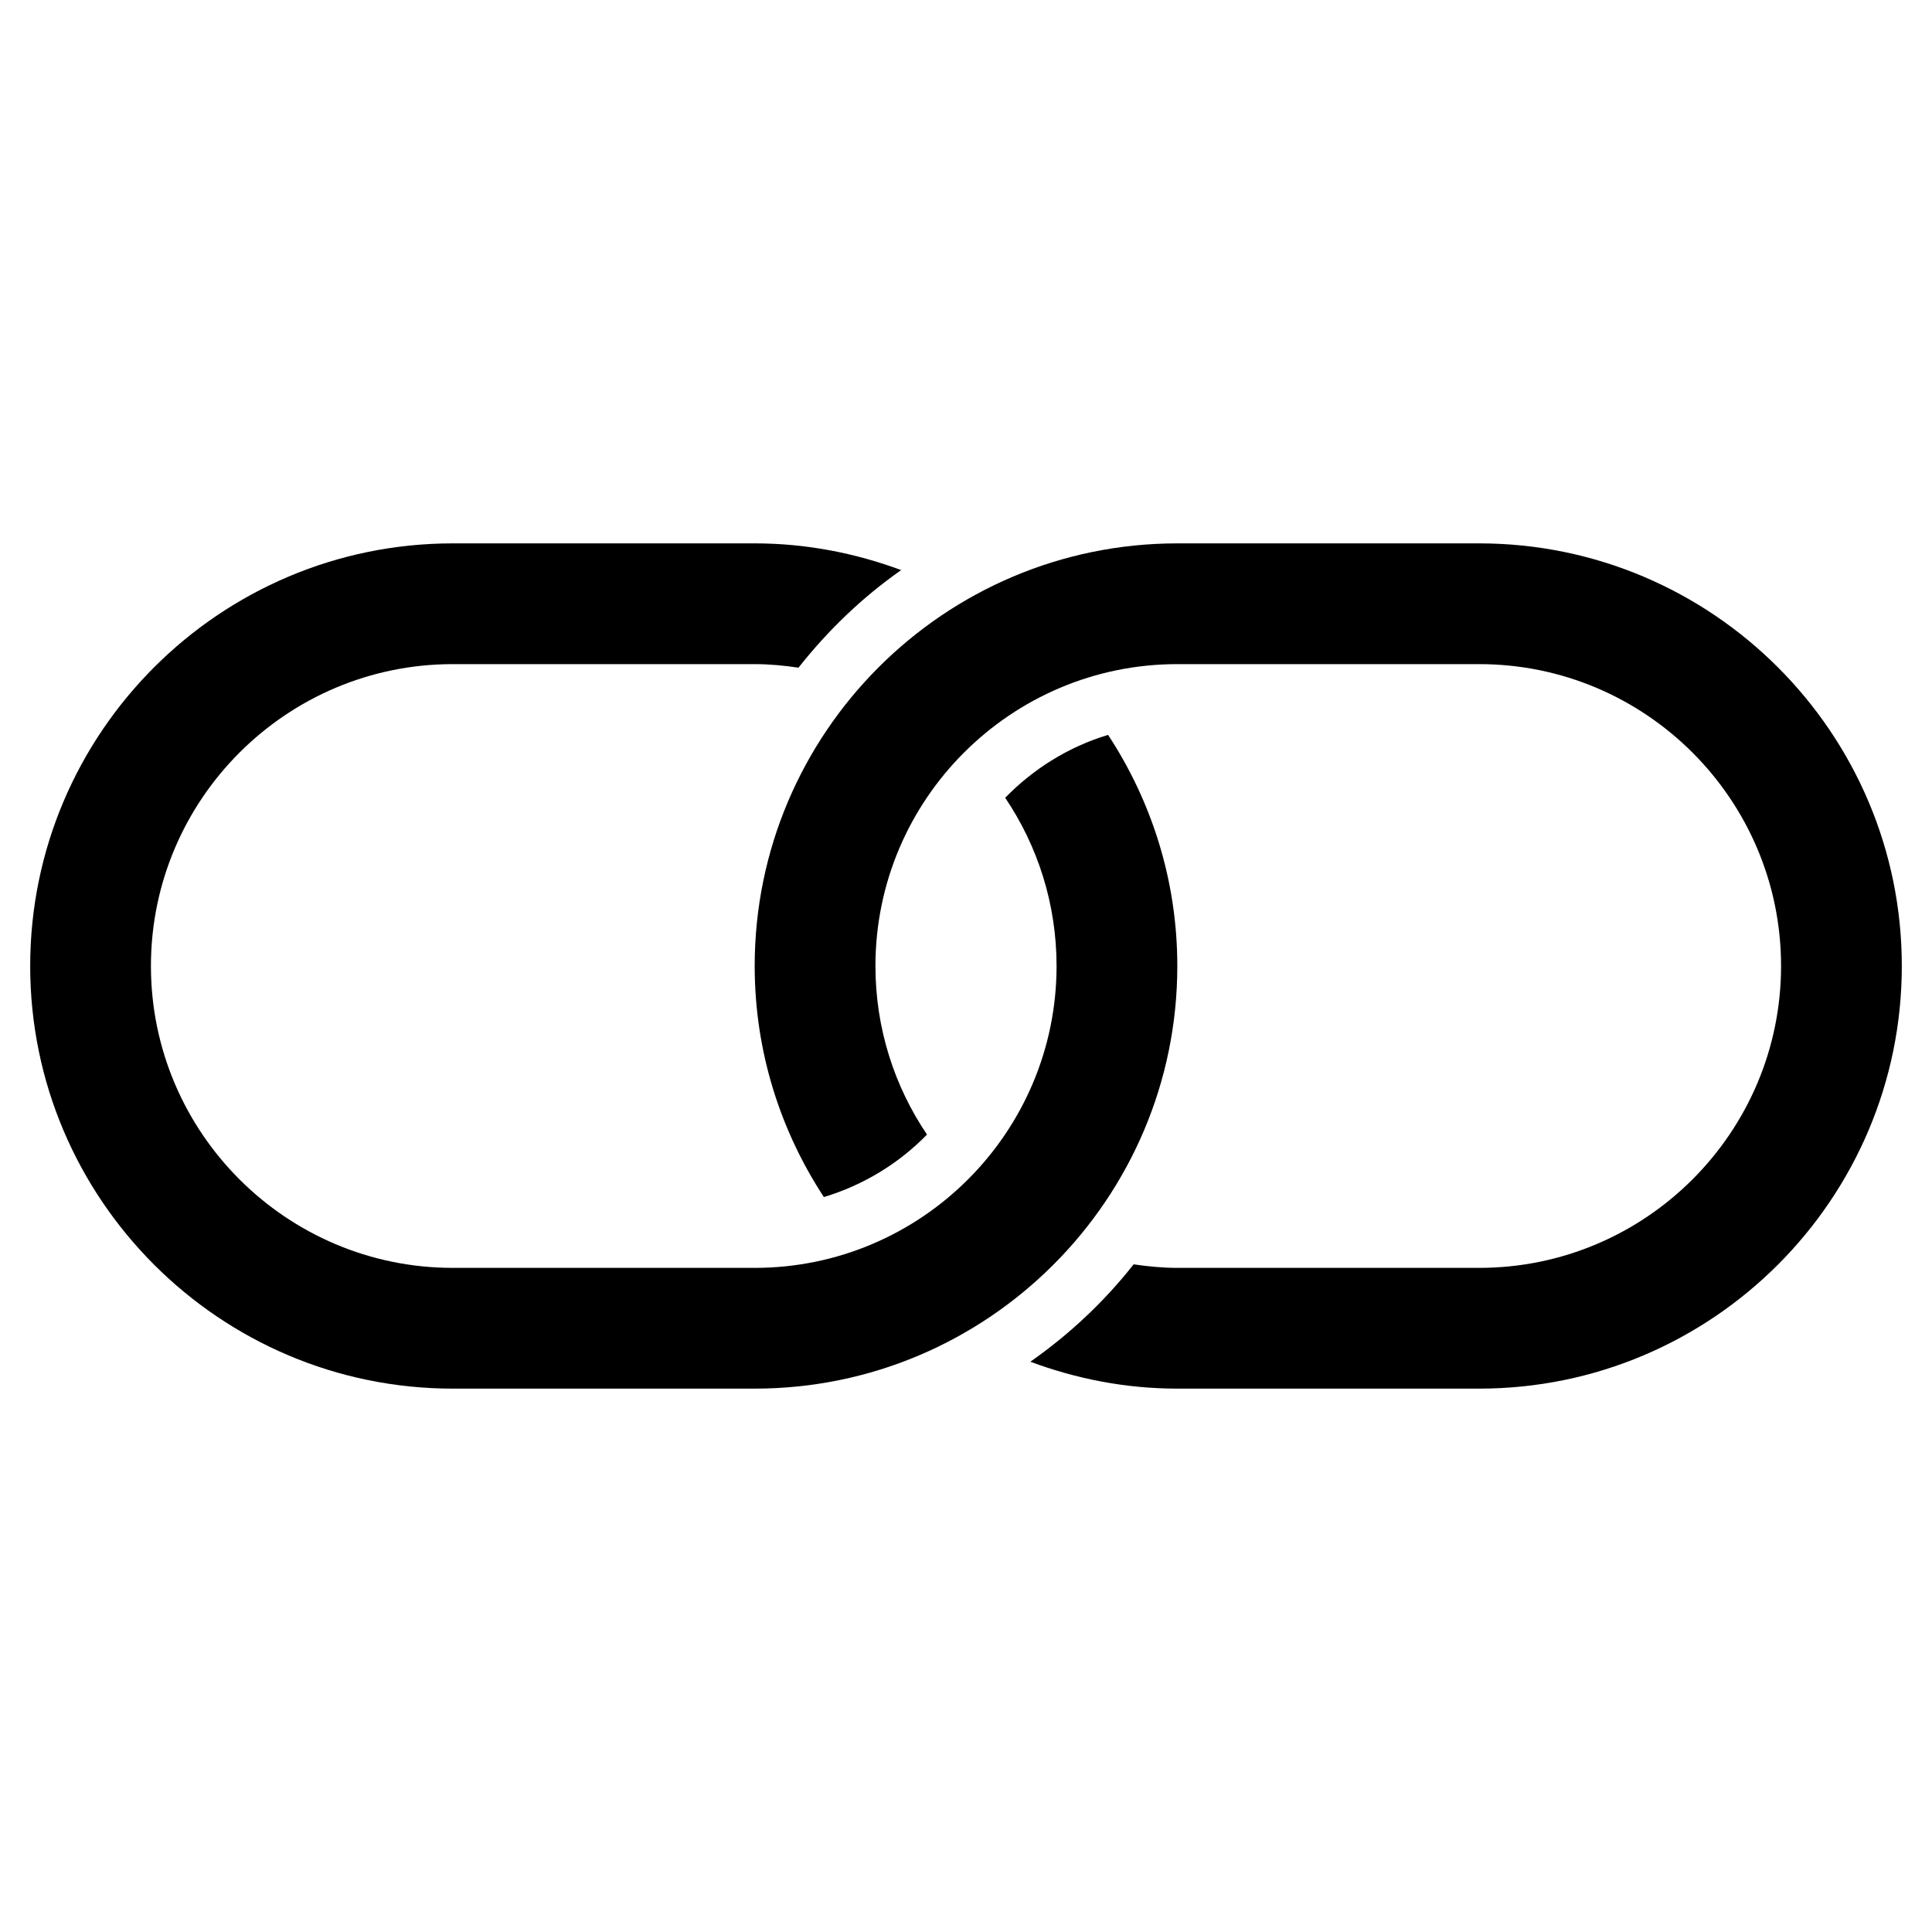 <?xml version="1.0" encoding="utf-8"?>
<!-- Generator: Adobe Illustrator 19.2.1, SVG Export Plug-In . SVG Version: 6.00 Build 0)  -->
<!DOCTYPE svg PUBLIC "-//W3C//DTD SVG 1.1//EN" "http://www.w3.org/Graphics/SVG/1.1/DTD/svg11.dtd">
<svg version="1.1" id="Layer_1" xmlns="http://www.w3.org/2000/svg" xmlns:xlink="http://www.w3.org/1999/xlink" x="0px" y="0px"
	 width="64px" height="64px" viewBox="0 0 64 64" enable-background="new 0 0 64 64" xml:space="preserve">
<path d="M15,46h10c7.72,0,14-6.28,14-14c0-2.826-0.848-5.454-2.293-7.656c-1.313,0.395-2.474,1.125-3.409,2.083
	C34.372,28.02,35,29.938,35,32c0,5.514-4.486,10-10,10H15C9.486,42,5,37.514,5,32s4.486-10,10-10h10
	c0.494,0,0.976,0.048,1.451,0.118c0.973-1.234,2.112-2.33,3.401-3.233C28.338,18.323,26.708,18,25,18H15C7.28,18,1,24.28,1,32
	S7.28,46,15,46z"/>
<path d="M49,18H39c-7.72,0-14,6.28-14,14c0,2.825,0.848,5.452,2.292,7.654c1.312-0.395,2.483-1.113,3.416-2.07
	C29.63,35.989,29,34.067,29,32c0-5.514,4.486-10,10-10h10c5.514,0,10,4.486,10,10s-4.486,10-10,10H39
	c-0.493,0-0.973-0.048-1.447-0.117c-0.974,1.238-2.13,2.321-3.421,3.226C35.651,45.675,37.286,46,39,46h10c7.72,0,14-6.28,14-14
	S56.72,18,49,18z"/>
</svg>
